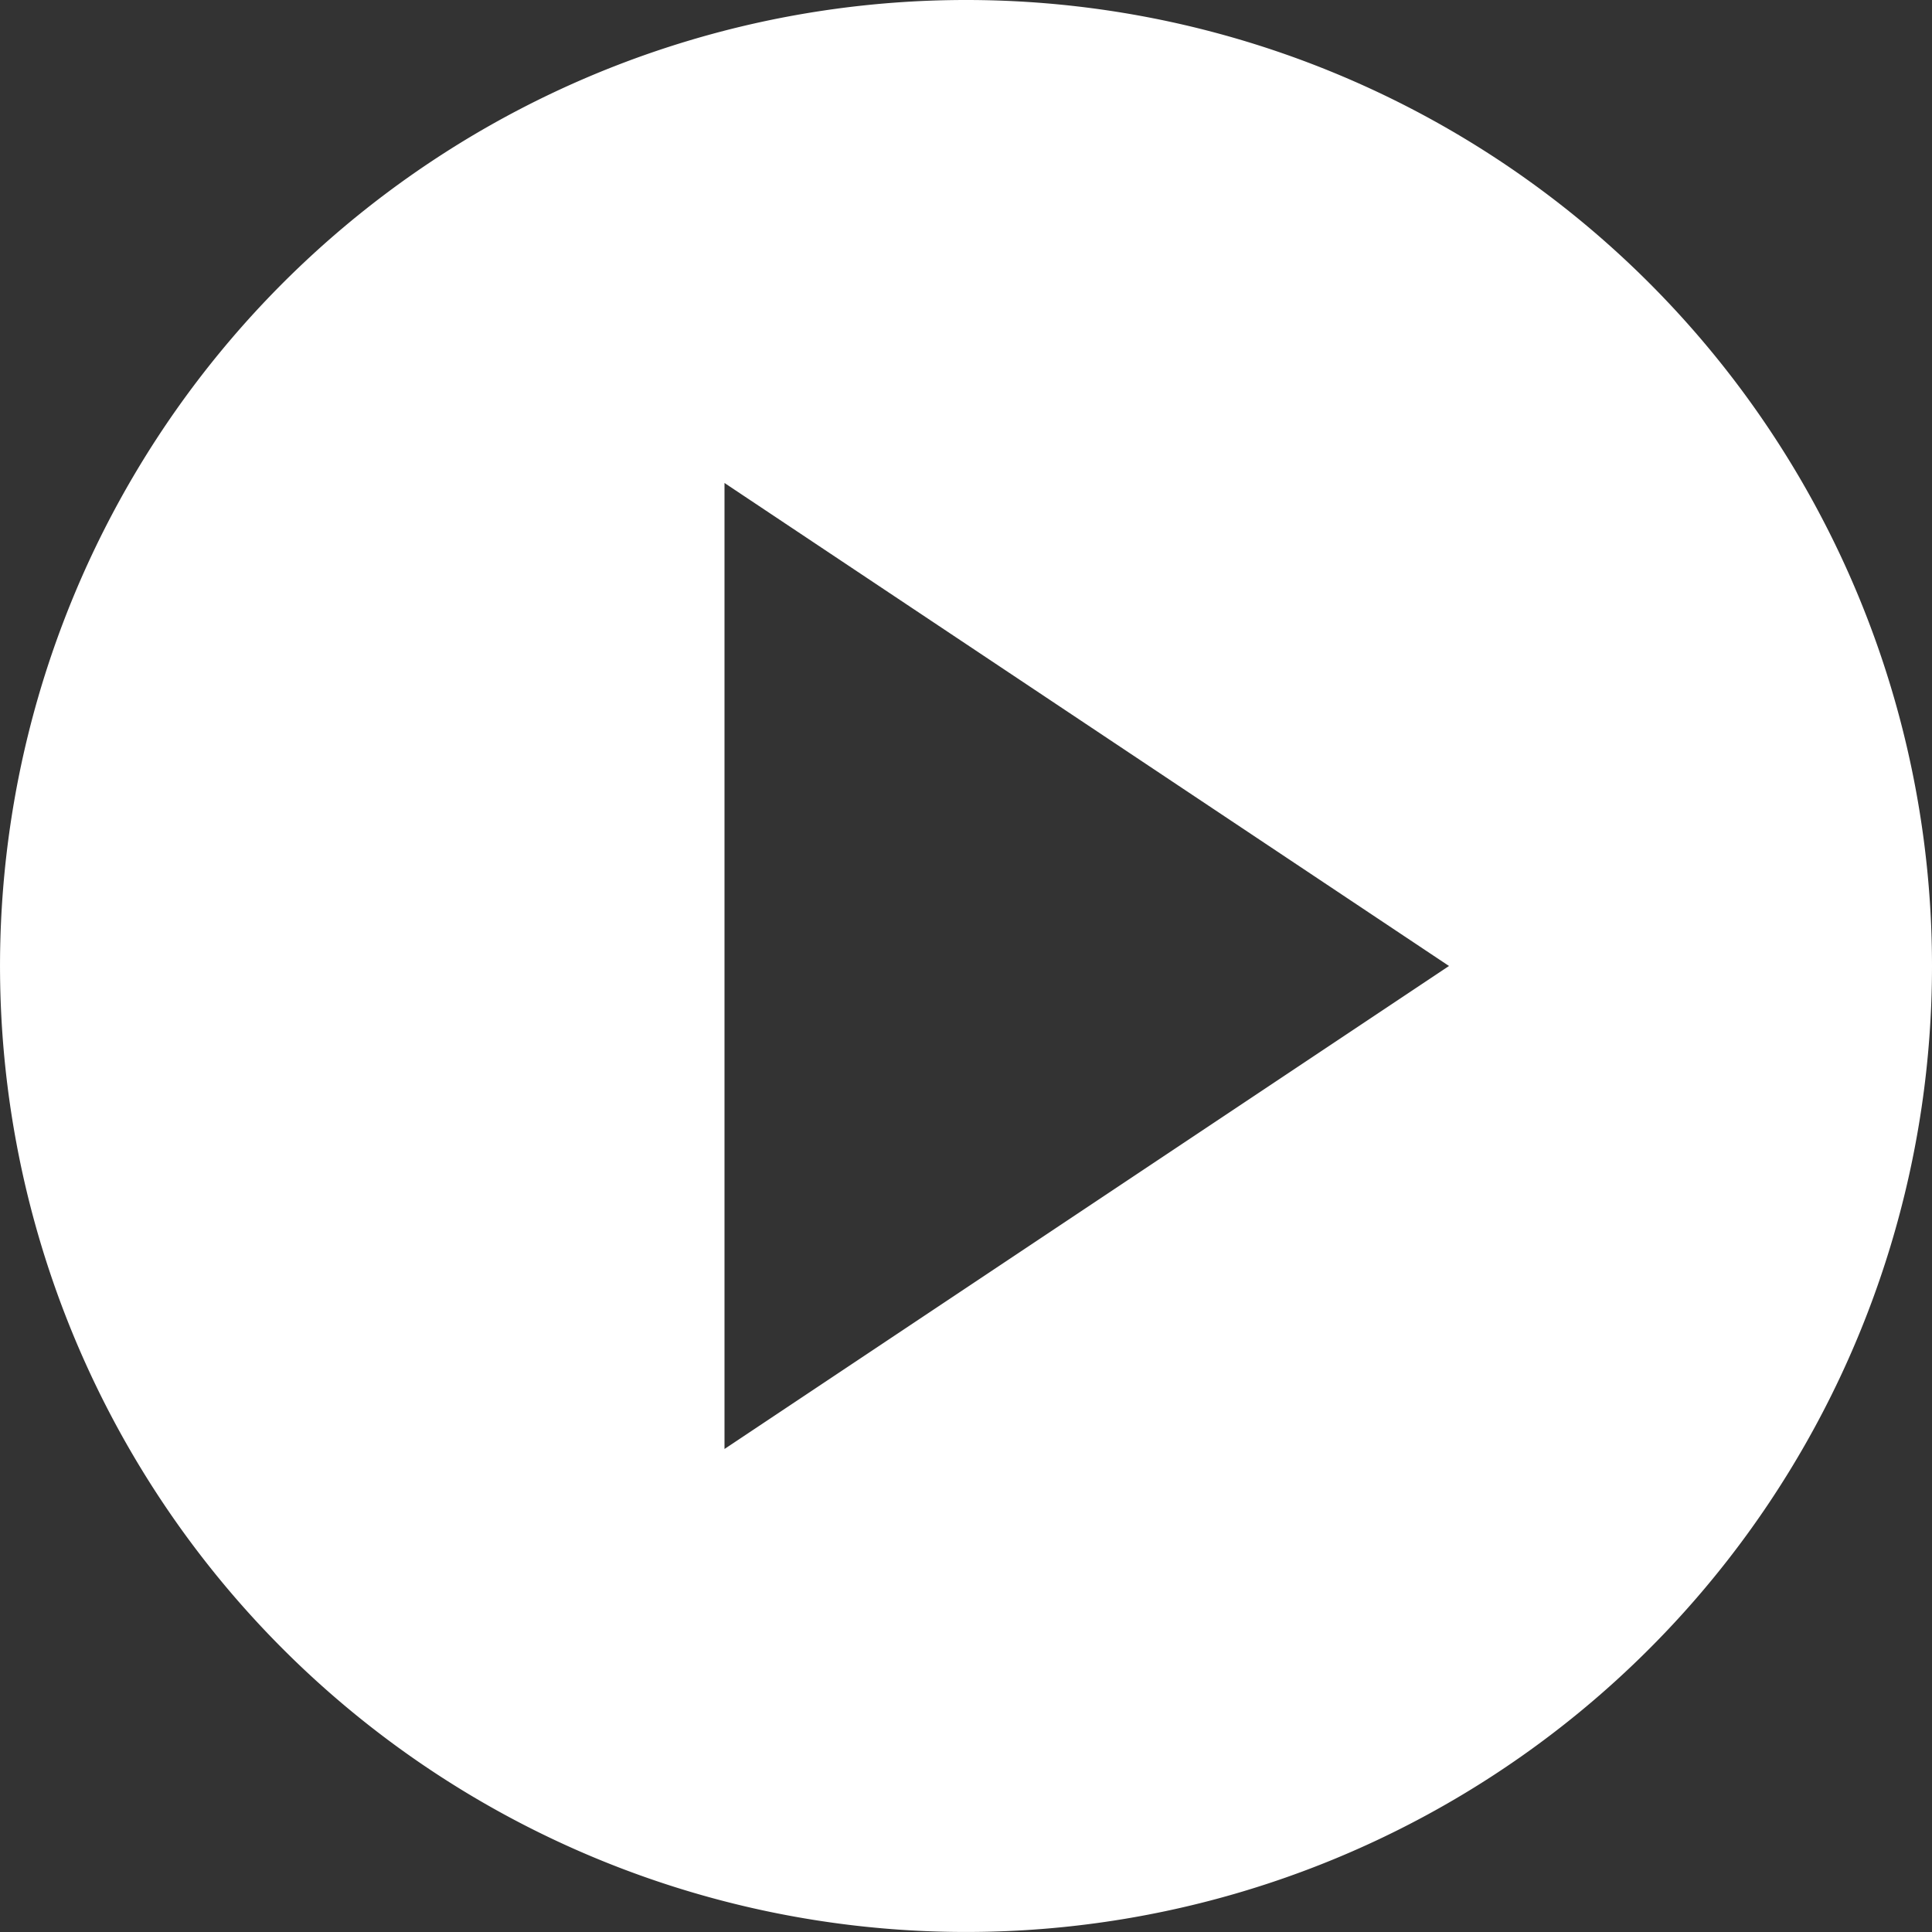 <svg xmlns="http://www.w3.org/2000/svg" width="81.413" height="81.412" viewBox="0 0 81.413 81.412">
  <rect x="0" y="0" width="81.413" height="81.412" fill="#333333" stroke="none"/>
  <path id="Icon_open-play-circle" data-name="Icon open-play-circle" d="M40.706,0A40.706,40.706,0,1,0,81.413,40.706,40.7,40.7,0,0,0,40.706,0ZM30.53,20.353l30.53,20.353L30.53,61.059Z" fill="#fff"/>
</svg>
